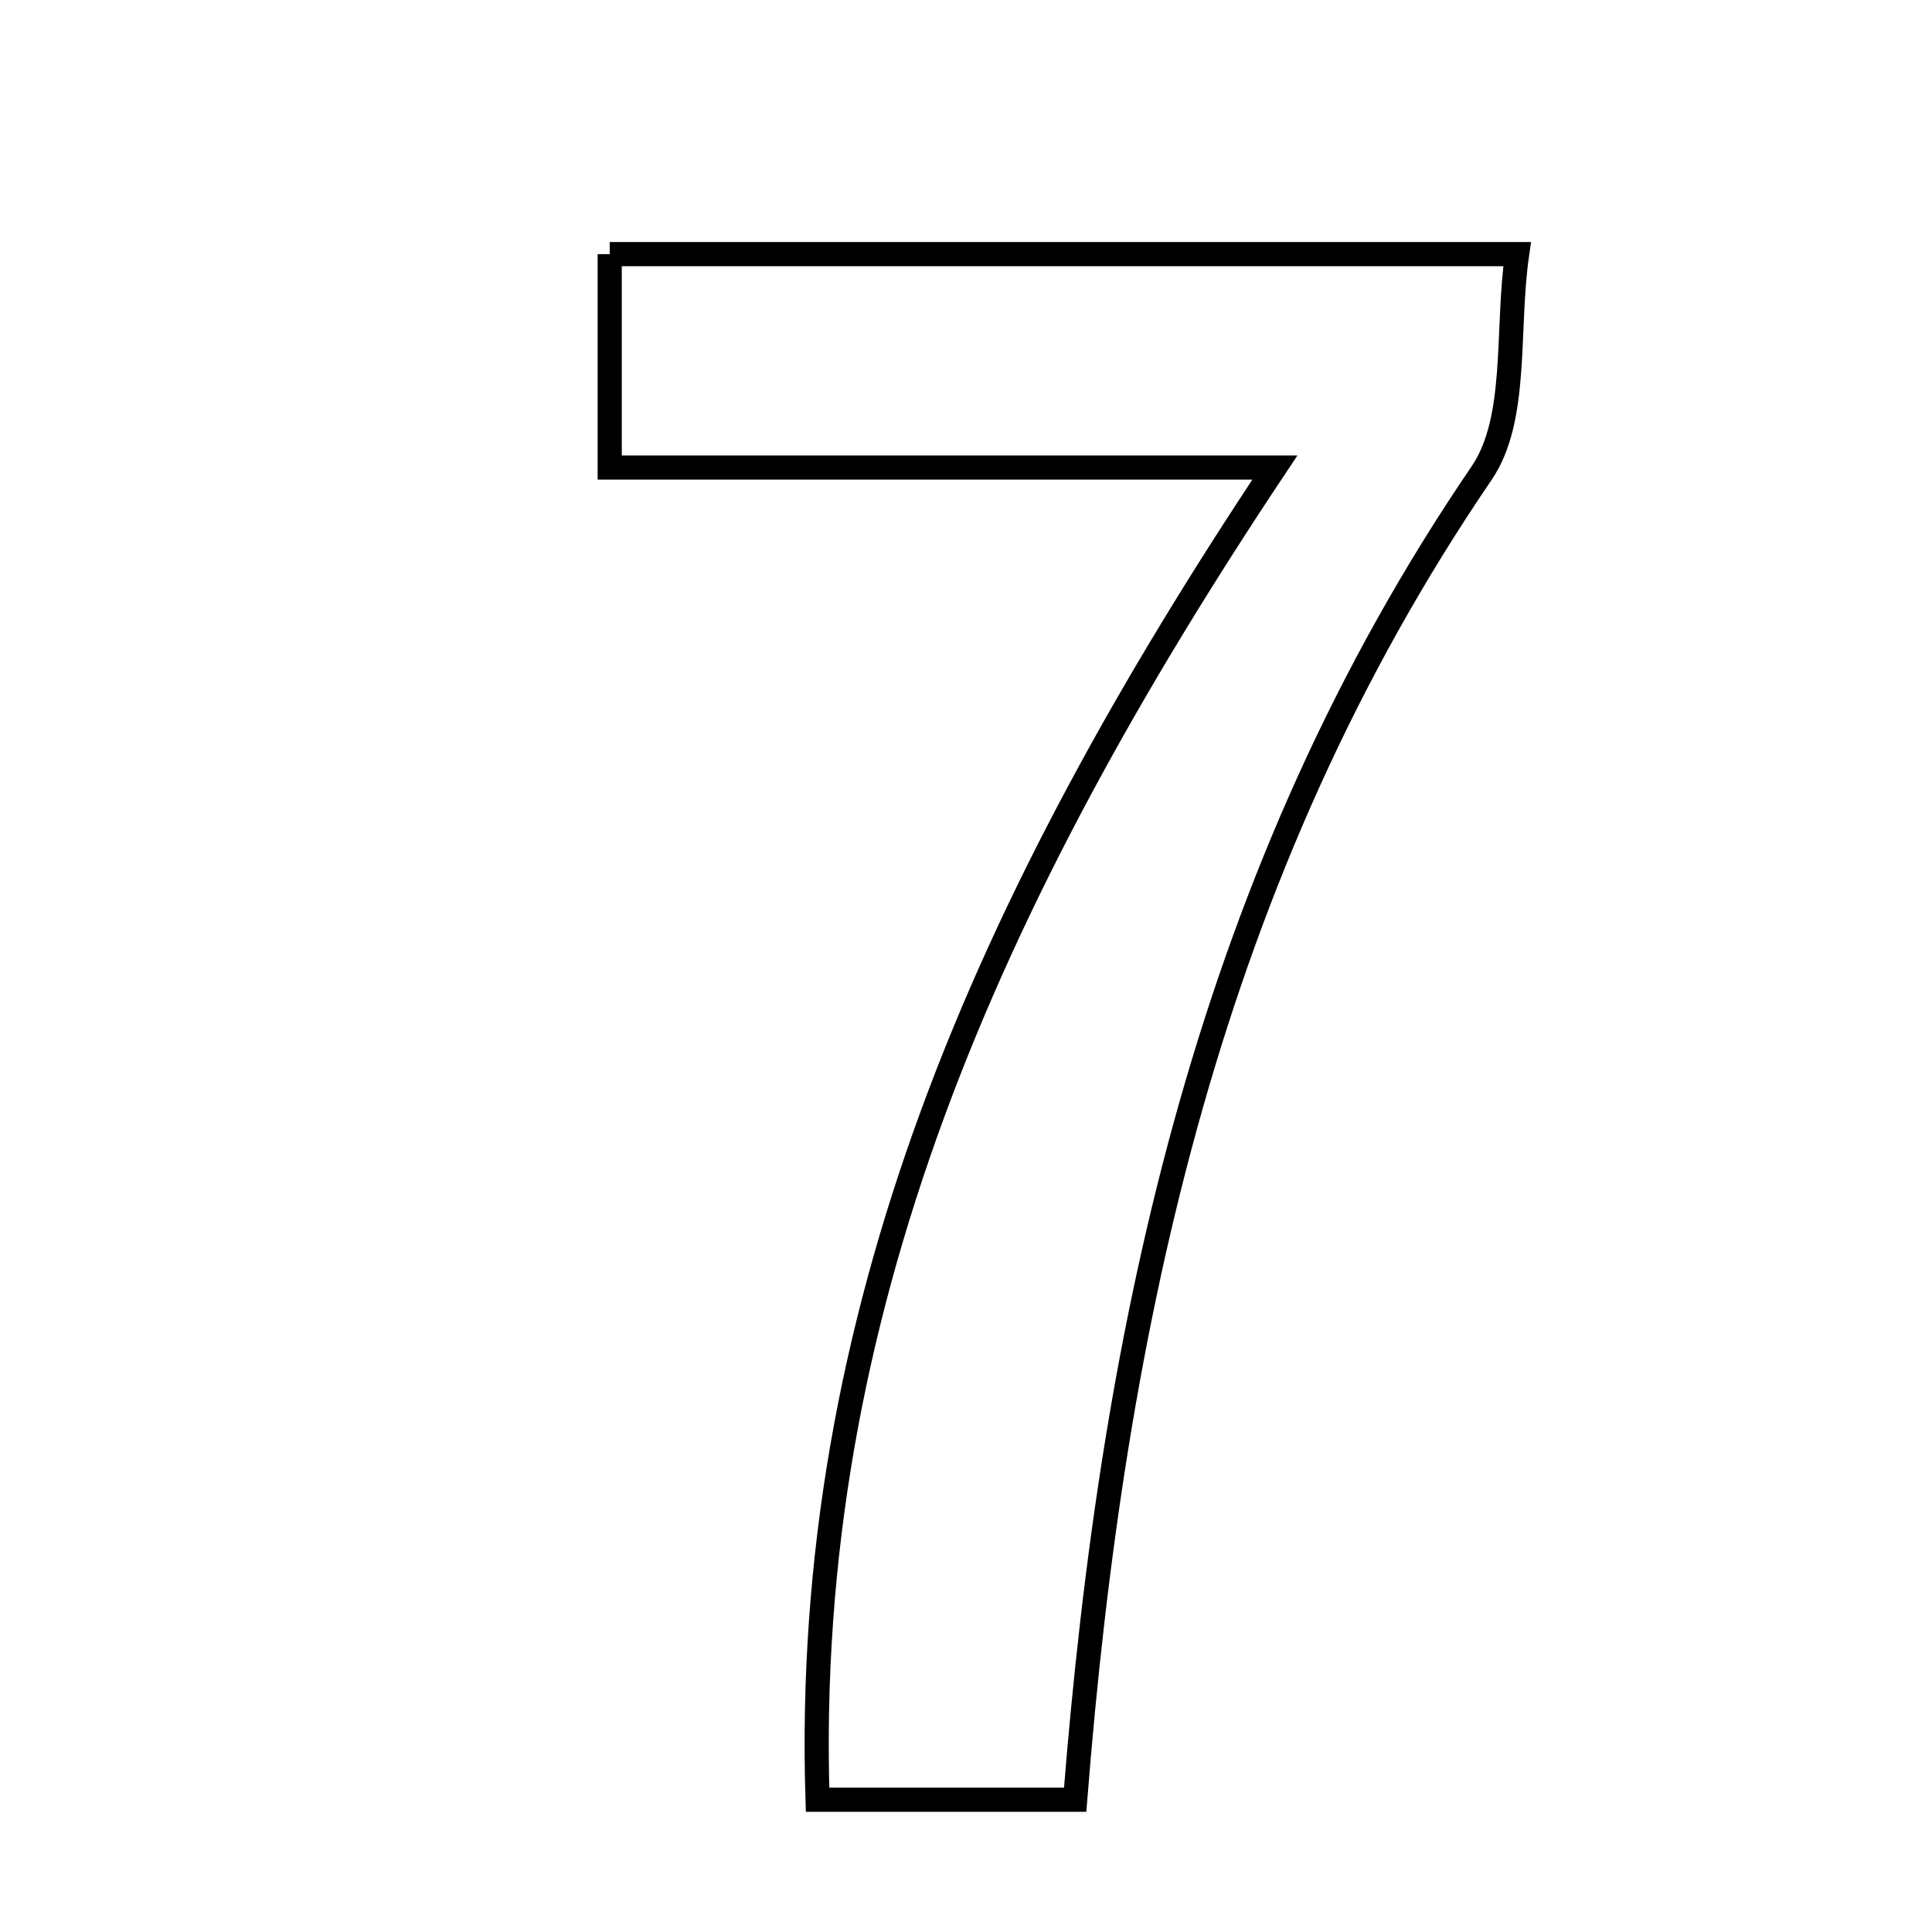 <svg xmlns="http://www.w3.org/2000/svg" viewBox="0.0 0.0 24.0 24.0" height="200px" width="200px"><path fill="none" stroke="black" stroke-width=".3" stroke-opacity="1.0"  filling="0" d="M7.574 3.157 C11.3 3.157 14.892 3.157 18.846 3.157 C18.709 4.11 18.864 5.205 18.404 5.879 C15.034 10.822 13.826 16.409 13.356 22.357 C12.312 22.357 11.369 22.357 10.156 22.357 C9.967 16.335 12.262 11.173 15.837 5.808 C12.668 5.808 10.141 5.808 7.574 5.808 C7.574 4.82 7.574 4.071 7.574 3.157"></path></svg>